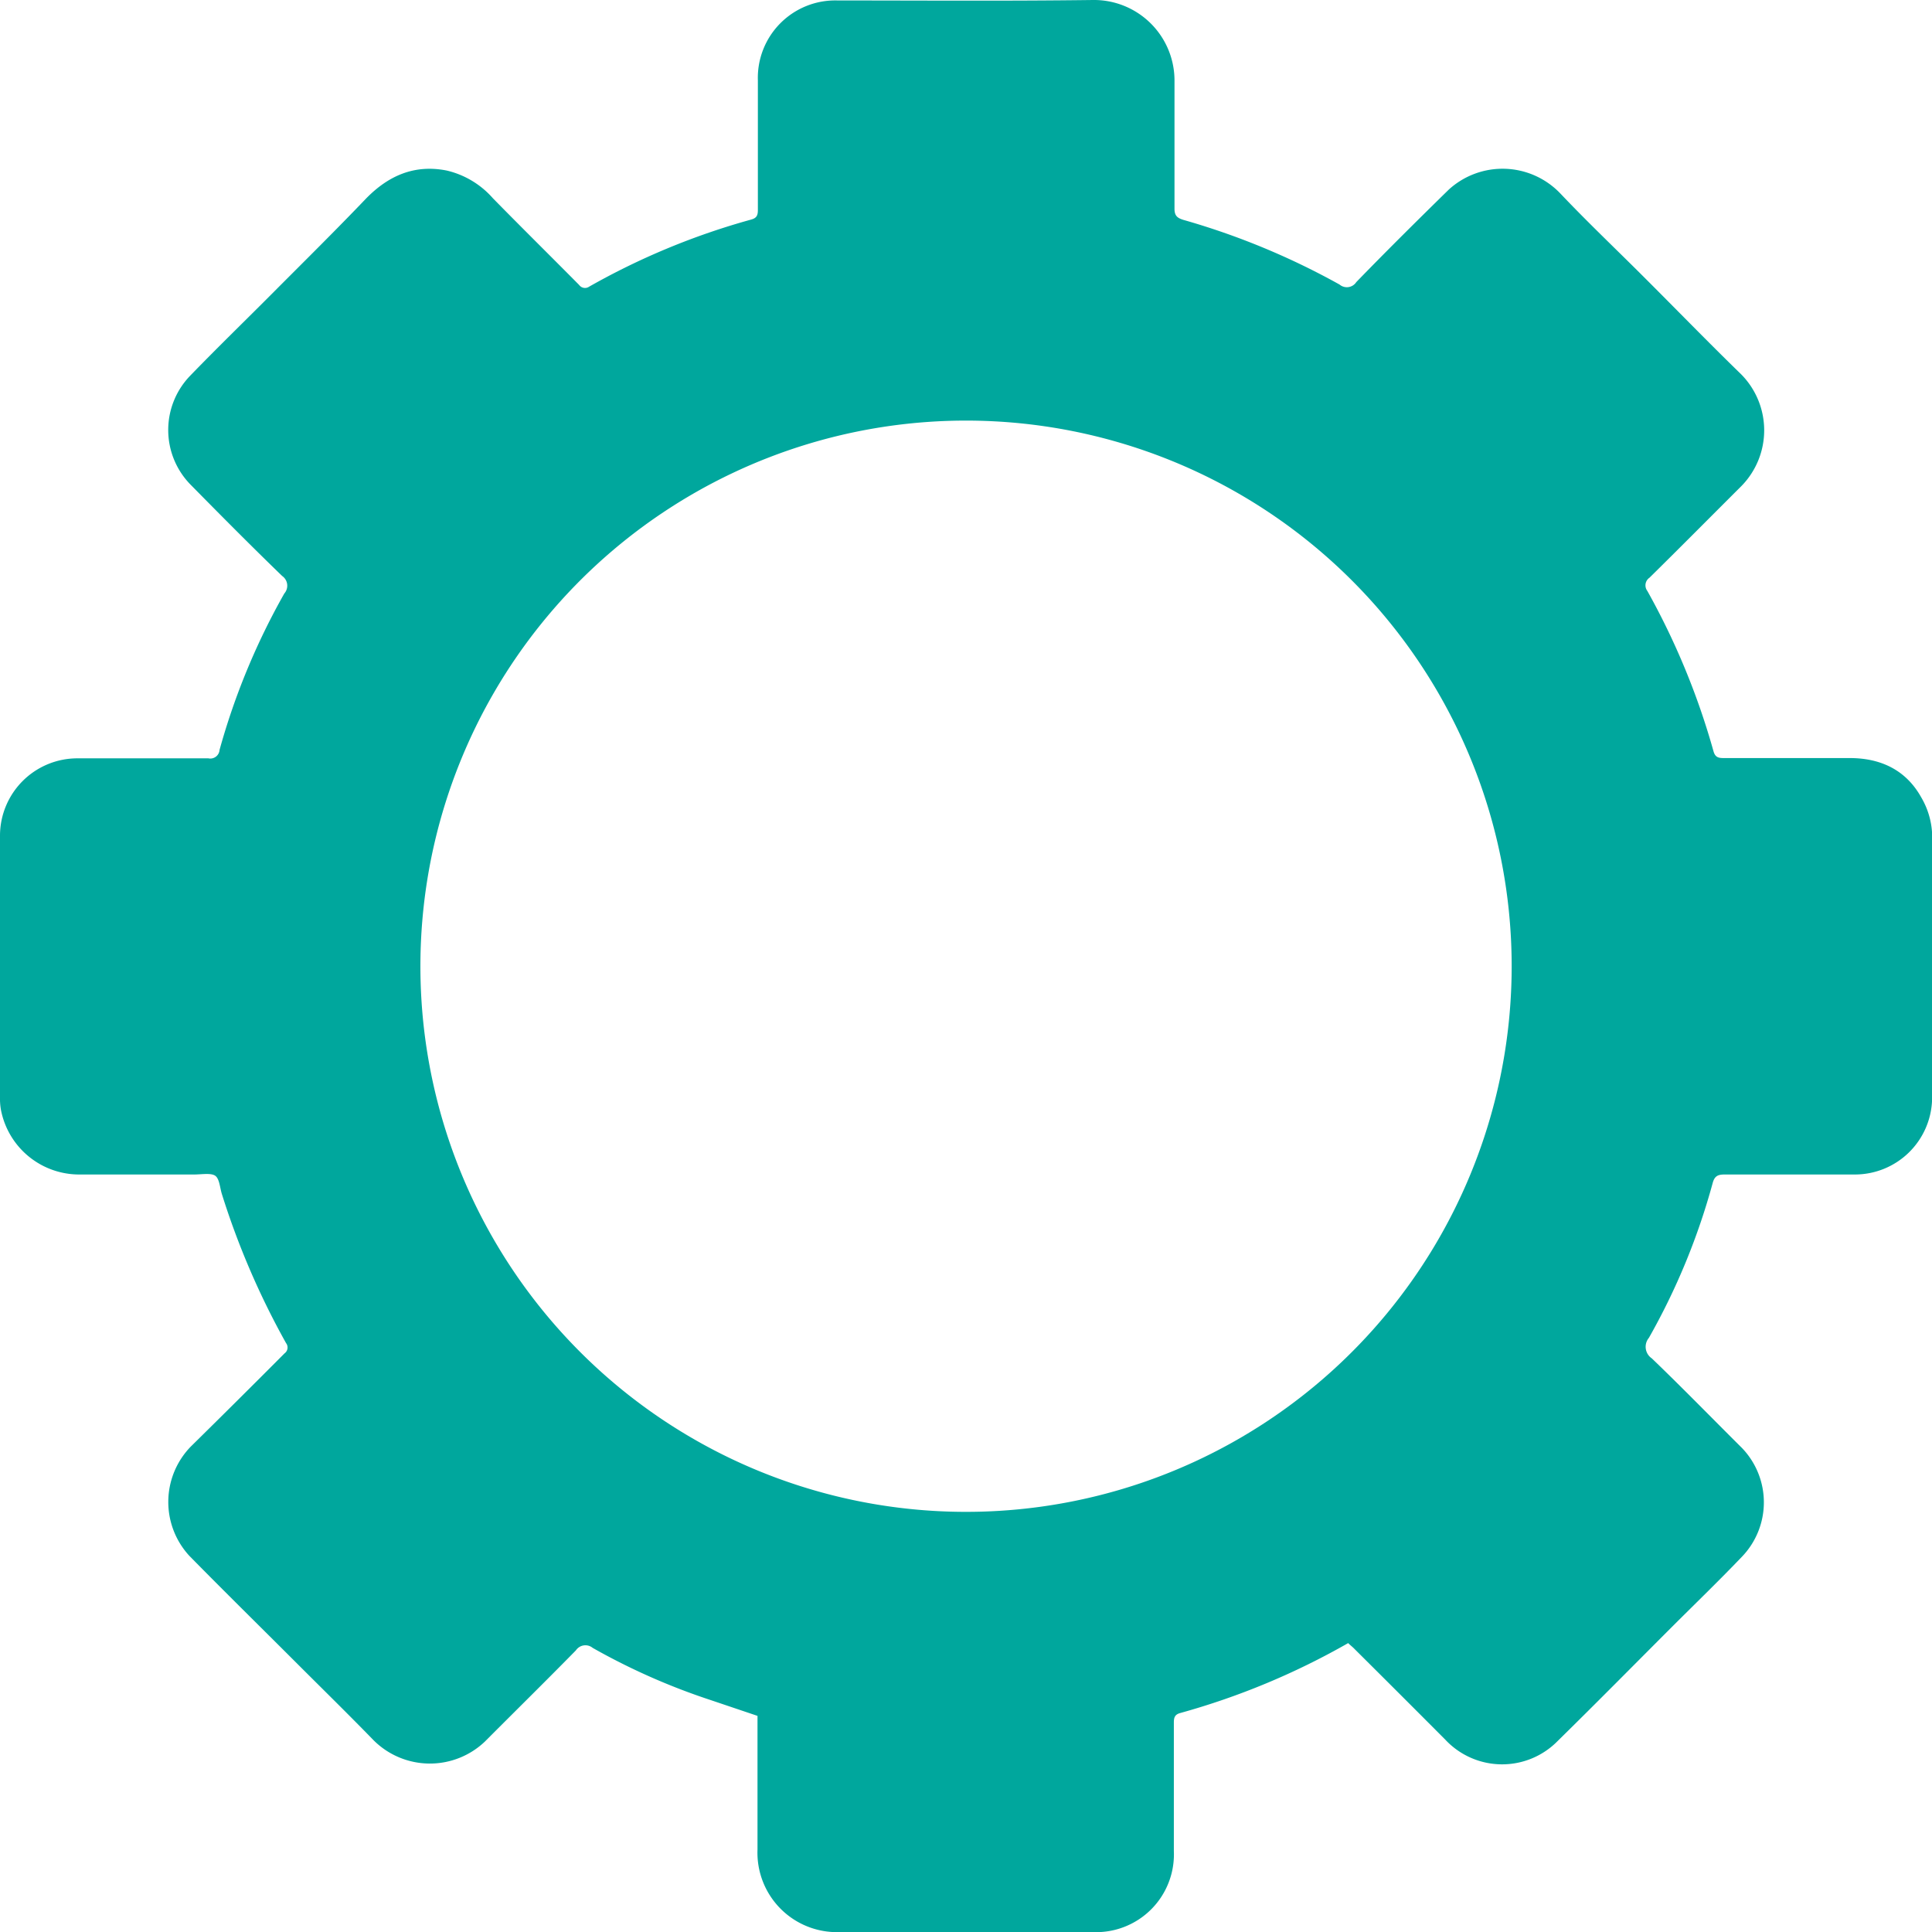 <svg xmlns="http://www.w3.org/2000/svg" viewBox="0 0 208.91 208.94"><defs><style>.cls-1{fill:#00a79d;}</style></defs><title>wheelAsset 1</title><g id="Layer_2" data-name="Layer 2"><g id="Layer_1-2" data-name="Layer 1"><path class="cls-1" d="M145.78,177.67a79.24,79.24,0,0,1-18.15,7.56c-.64.17-.7.54-.7,1.07,0,4.62,0,9.23,0,13.85a8.41,8.41,0,0,1-8.75,8.77l-27.39,0A8.59,8.59,0,0,1,81.91,200c0-4.42,0-8.83,0-13.25,0-.39,0-.79,0-1.21l-5.13-1.73a70.71,70.71,0,0,1-12.69-5.62,1.24,1.24,0,0,0-1.82.27c-3.25,3.31-6.56,6.57-9.84,9.86a8.62,8.62,0,0,1-12-.11c-2.8-2.88-5.67-5.69-8.51-8.53-3.82-3.82-7.67-7.6-11.45-11.45a8.59,8.59,0,0,1,.15-11.8q5.08-5,10.15-10.09a.78.78,0,0,0,.16-1.11A85.58,85.58,0,0,1,24,129.14c-.22-.68-.26-1.67-.72-2S21.8,127,21,127c-4.11,0-8.23,0-12.34,0A8.62,8.62,0,0,1,.1,120,6.75,6.75,0,0,1,0,118.7q0-14.19,0-28.38A8.37,8.37,0,0,1,8.39,82c4.71,0,9.43,0,14.14,0a1,1,0,0,0,1.21-.91,74.9,74.9,0,0,1,7-16.91,1.28,1.28,0,0,0-.23-1.9c-3.36-3.25-6.65-6.57-9.93-9.9a8.44,8.44,0,0,1,0-11.77c3-3.1,6.1-6.1,9.14-9.16,3.3-3.31,6.63-6.6,9.88-10C42,19,44.81,17.75,48.3,18.44a9.54,9.54,0,0,1,5,3c3.09,3.15,6.23,6.25,9.33,9.38A.78.78,0,0,0,63.7,31a77.06,77.06,0,0,1,17.53-7.26c.62-.17.72-.49.72-1.05q0-7,0-14A8.37,8.37,0,0,1,90.57.05c9.2,0,18.4.07,27.59-.05A8.71,8.71,0,0,1,127,8.81c0,4.58,0,9.16,0,13.75,0,.75.28,1,.94,1.21a79.43,79.43,0,0,1,16.91,7,1.22,1.22,0,0,0,1.81-.27c3.28-3.38,6.62-6.69,10-10a8.63,8.63,0,0,1,12.08.44c2.9,3.06,6,6,8.94,8.94,3.54,3.53,7,7.1,10.61,10.61a8.61,8.61,0,0,1,0,12.08c-3.31,3.3-6.6,6.62-9.93,9.9a1,1,0,0,0-.23,1.43,79.34,79.34,0,0,1,7.16,17.36c.18.61.51.71,1.07.71q6.82,0,13.65,0c3.33,0,6.07,1.27,7.73,4.24a8.55,8.55,0,0,1,1.18,3.89c.09,9.59.07,19.18,0,28.78a8.35,8.35,0,0,1-8.3,8.12q-7.07,0-14.14,0c-.74,0-1.09.18-1.29.94a72.58,72.58,0,0,1-6.89,16.72,1.51,1.51,0,0,0,.31,2.22c3.3,3.17,6.49,6.45,9.74,9.68a8.48,8.48,0,0,1,0,11.78c-2.39,2.5-4.87,4.9-7.32,7.34-4.19,4.19-8.35,8.41-12.58,12.56a8.41,8.41,0,0,1-12.18-.14q-4.88-4.9-9.78-9.77C146.26,178.08,146,177.9,145.78,177.67ZM104.67,45.48a59,59,0,1,0,58.7,55.76A59,59,0,0,0,104.67,45.48Z"/></g></g></svg>